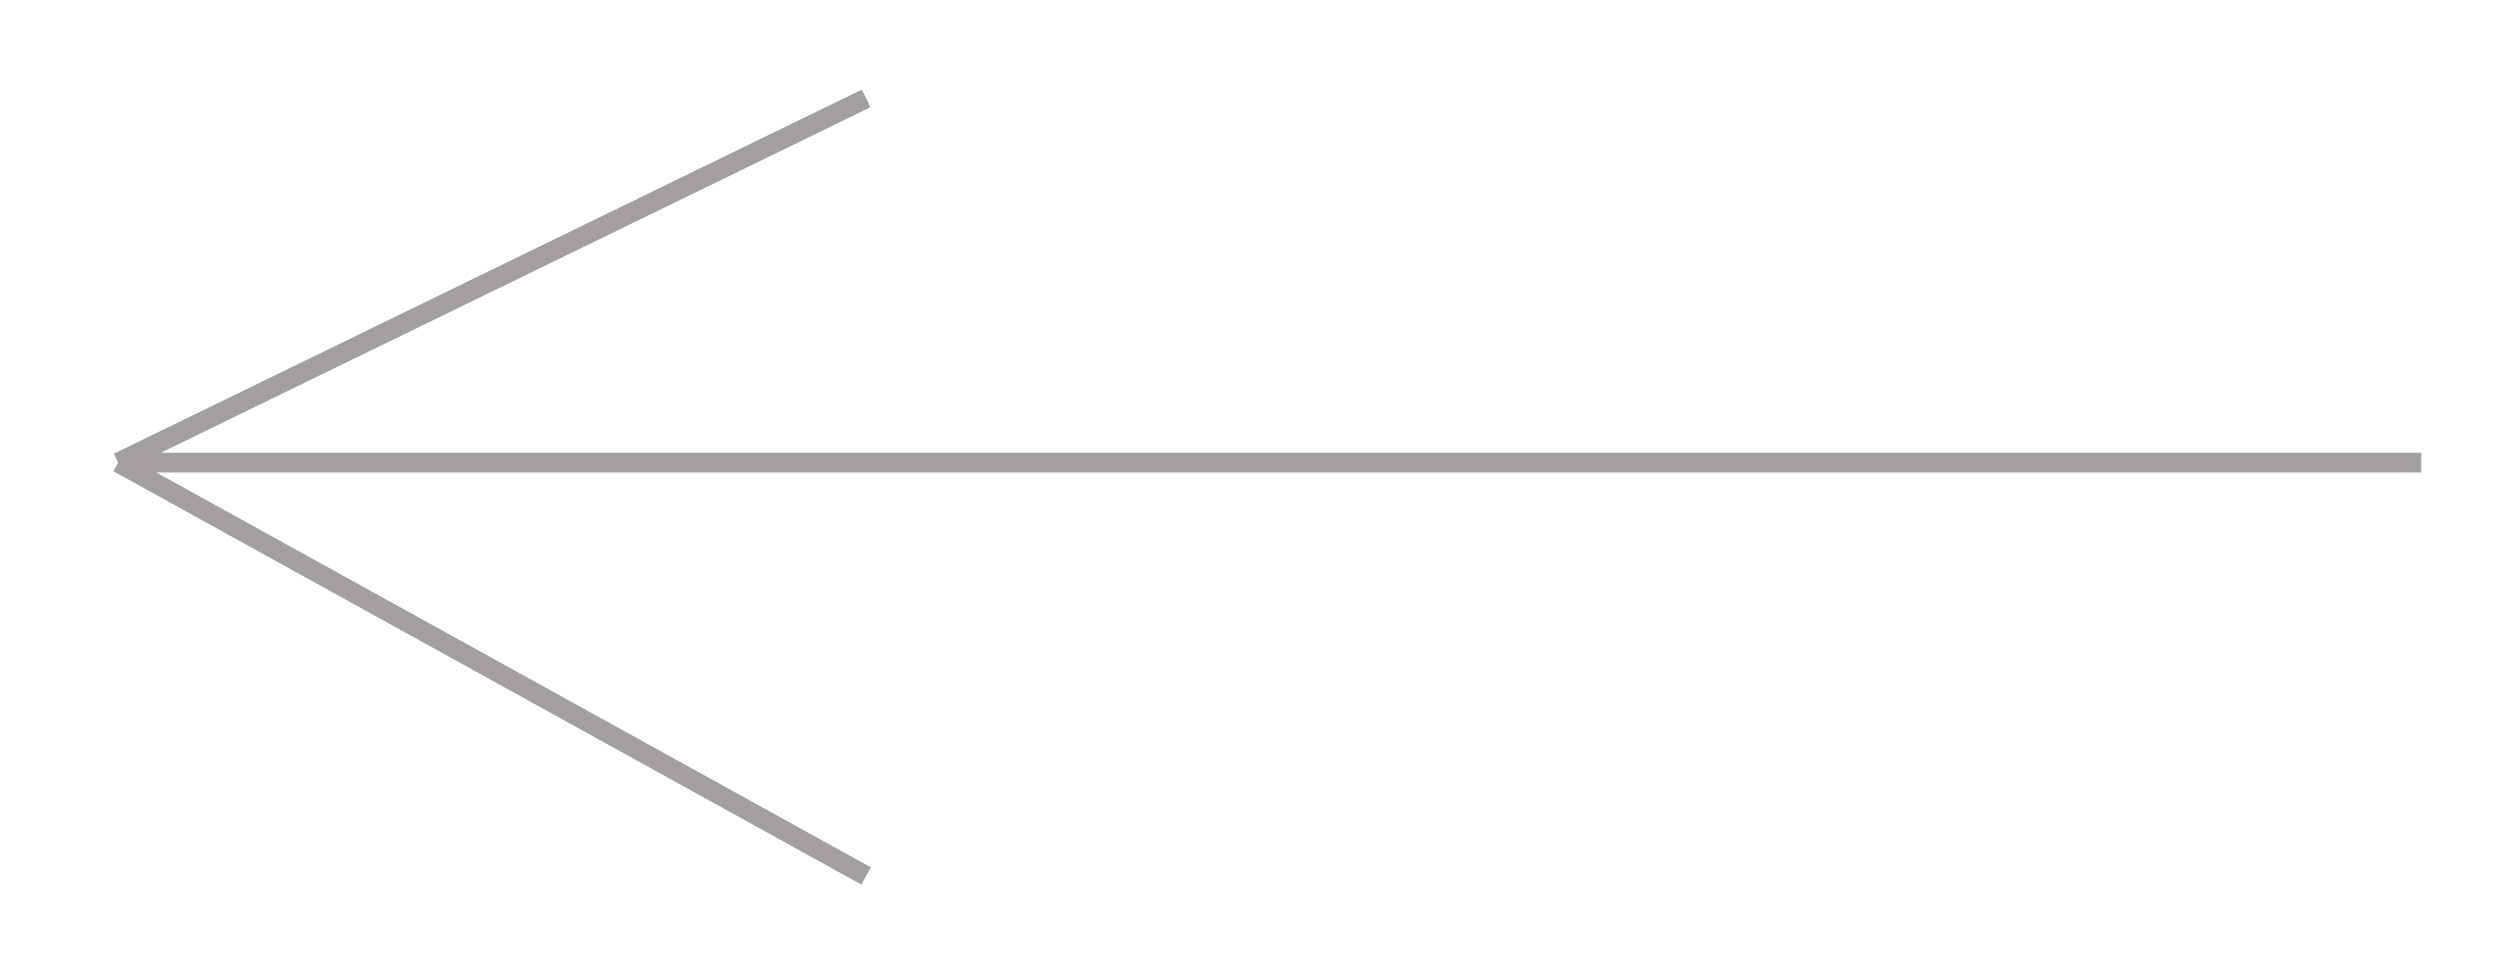 <svg width="127" height="49" viewBox="0 0 127 49" fill="none" xmlns="http://www.w3.org/2000/svg">
<g filter="url(#filter0_d_22_48)">
<path d="M123 19.5L6 19.5M6 19.5L44 40.5M6 19.5L44 1" stroke="#A39F9F"/>
</g>
<defs>
<filter id="filter0_d_22_48" x="0.915" y="0.55" width="126.085" height="48.387" filterUnits="userSpaceOnUse" color-interpolation-filters="sRGB">
<feFlood flood-opacity="0" result="BackgroundImageFix"/>
<feColorMatrix in="SourceAlpha" type="matrix" values="0 0 0 0 0 0 0 0 0 0 0 0 0 0 0 0 0 0 127 0" result="hardAlpha"/>
<feOffset dy="4"/>
<feGaussianBlur stdDeviation="2"/>
<feComposite in2="hardAlpha" operator="out"/>
<feColorMatrix type="matrix" values="0 0 0 0 0 0 0 0 0 0 0 0 0 0 0 0 0 0 0.25 0"/>
<feBlend mode="normal" in2="BackgroundImageFix" result="effect1_dropShadow_22_48"/>
<feBlend mode="normal" in="SourceGraphic" in2="effect1_dropShadow_22_48" result="shape"/>
</filter>
</defs>
</svg>
